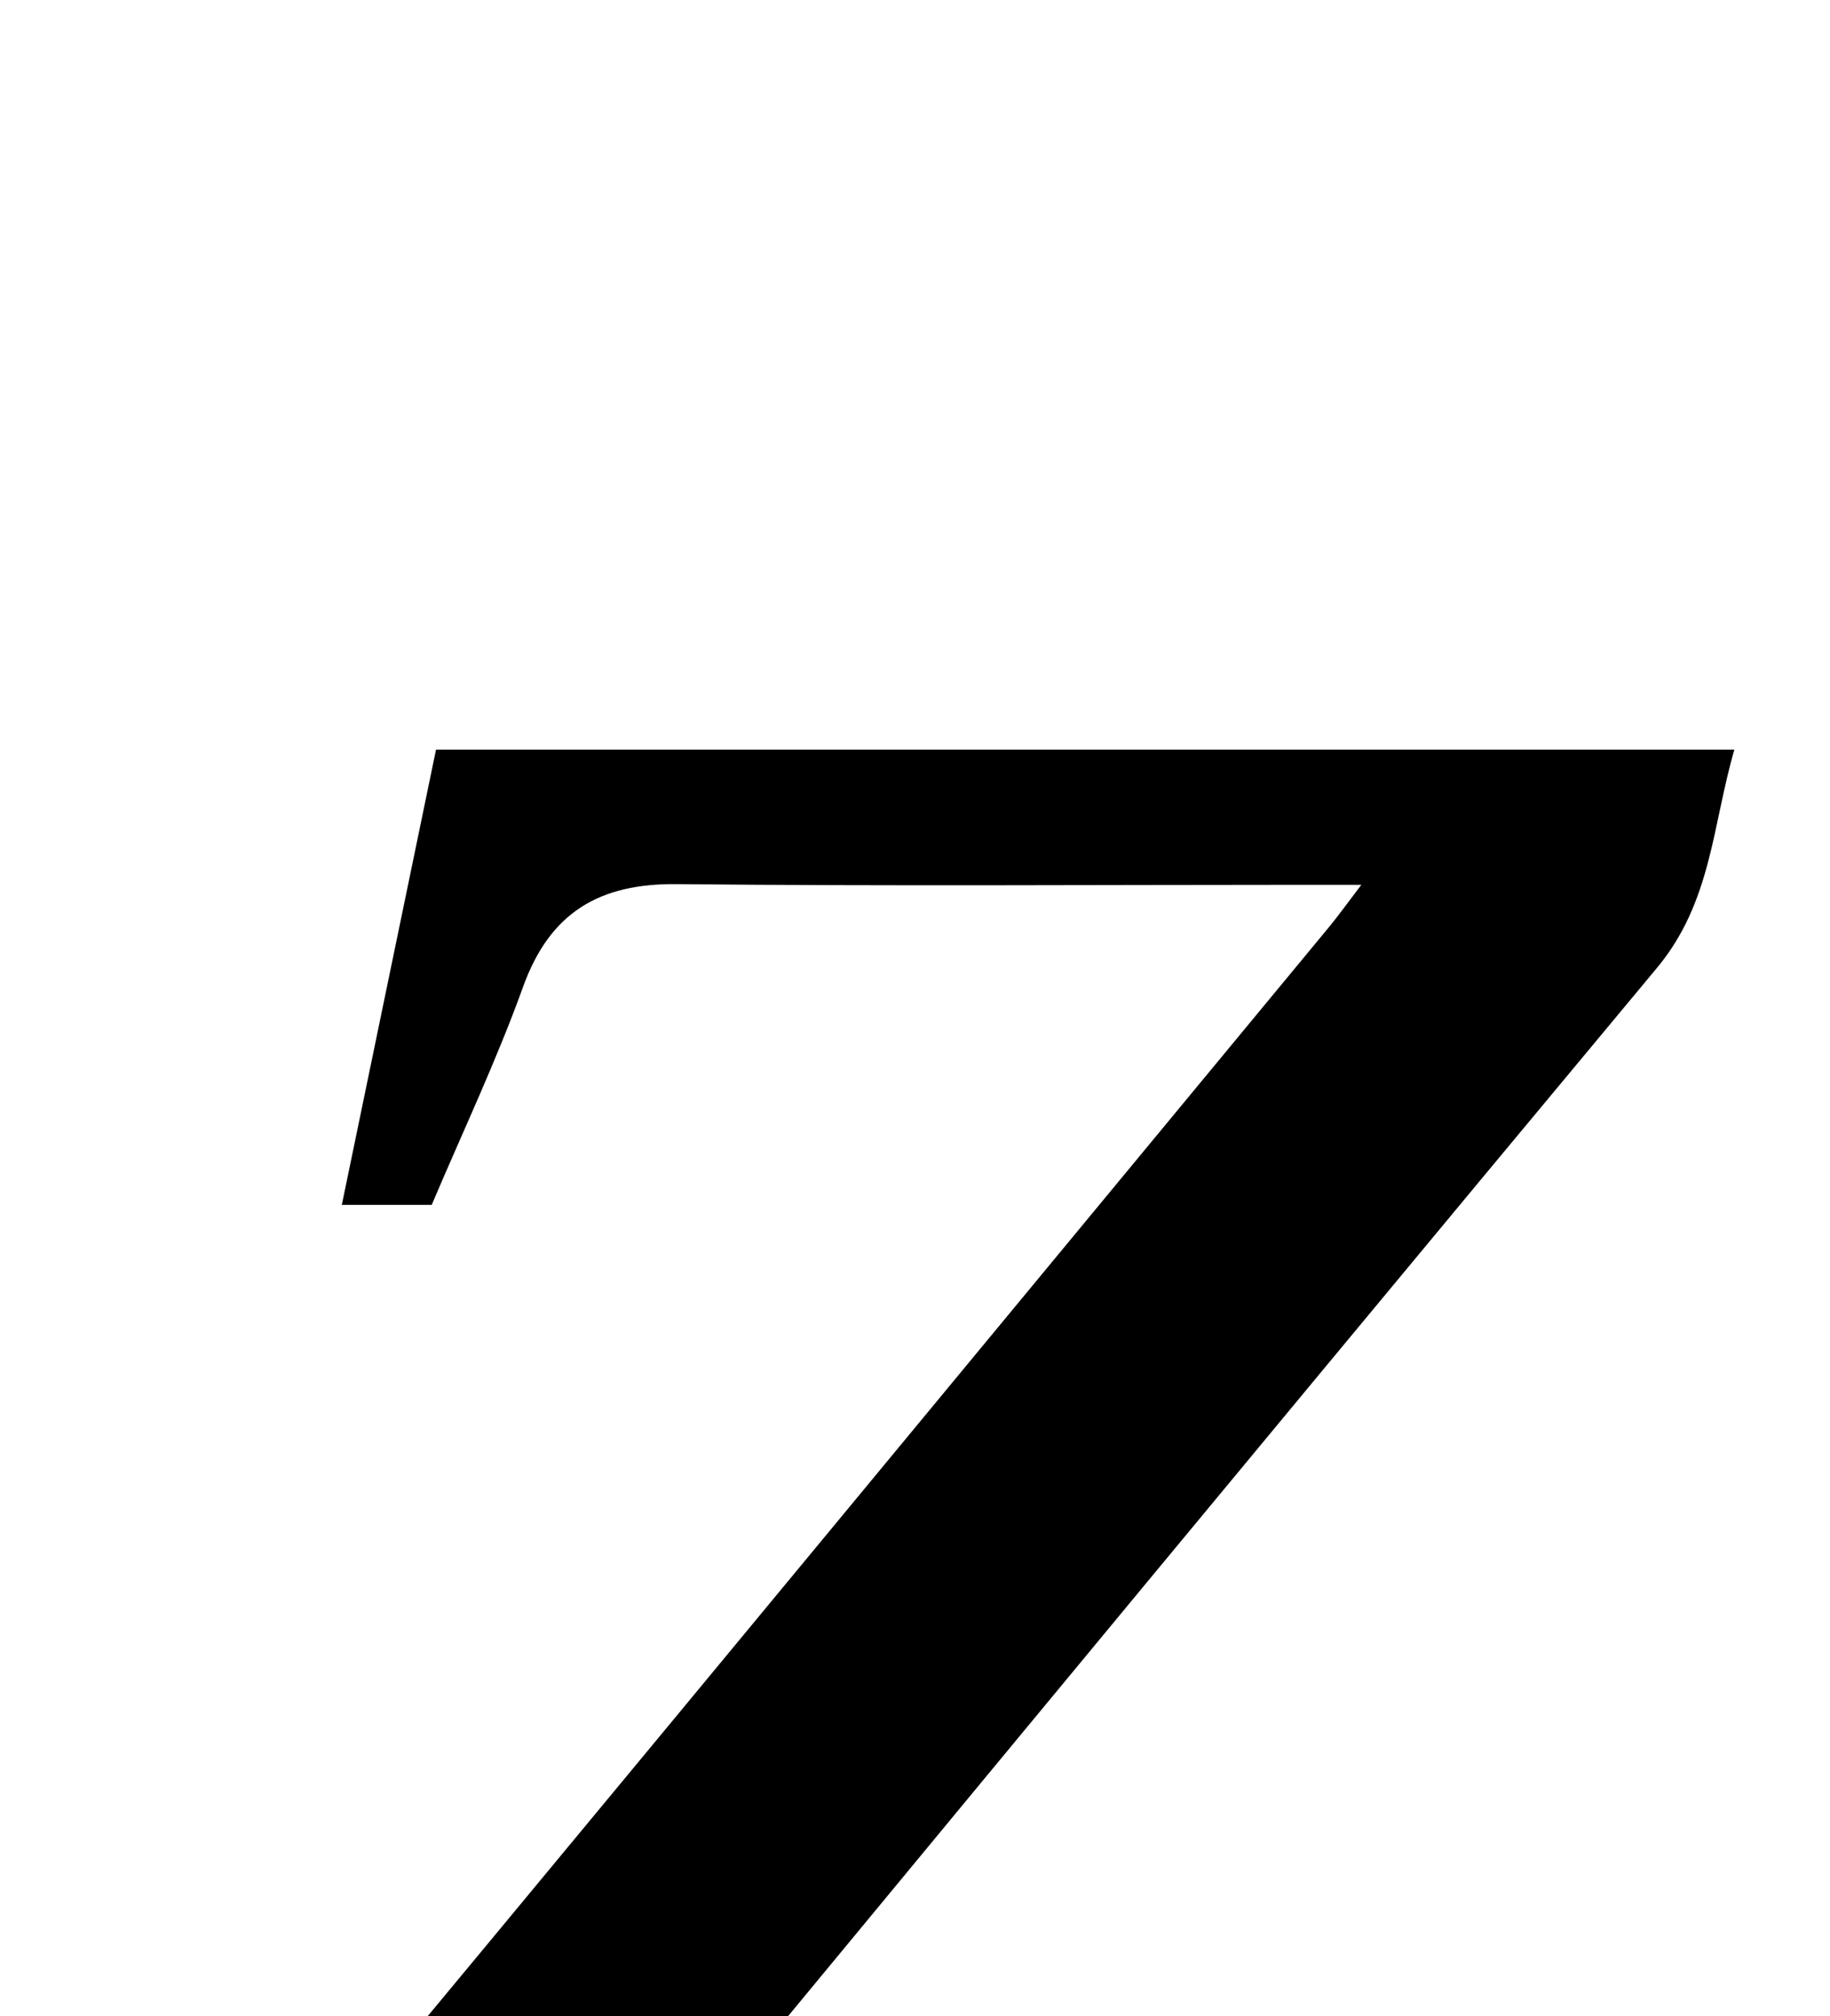 <?xml version="1.0" encoding="iso-8859-1"?>
<!-- Generator: Adobe Illustrator 25.2.1, SVG Export Plug-In . SVG Version: 6.00 Build 0)  -->
<svg version="1.1" xmlns="http://www.w3.org/2000/svg" xmlns:xlink="http://www.w3.org/1999/xlink" x="0px" y="0px"
	 viewBox="0 0 194.401 214.171" style="enable-background:new 0 0 194.401 214.171;" xml:space="preserve">
<g>
	<path d="M153.501,240.378c3.043,0.761,5.584,1.397,8.587,2.149c-6.501,17.277-12.873,34.21-19.297,51.28
		c-50.856,0-101.622,0-152.951,0c2.027-8.189,2.603-16.02,8.447-23.011c47.853-57.243,95.309-114.818,142.879-172.298
		c1.009-1.22,1.928-2.515,3.449-4.509c-2.549,0-4.155,0-5.76,0c-22.324,0.002-44.65,0.153-66.973-0.072
		c-8.228-0.083-13.47,3.01-16.323,10.931c-2.812,7.807-6.391,15.339-9.698,23.142c-3.039,0-5.974,0-9.549,0
		c3.36-16.238,6.646-32.119,10.006-48.355c45.838,0,91.559,0,137.923,0c-2.343,8.064-2.413,16.206-8.221,23.18
		C128.275,160.145,80.81,217.707,33.269,275.206c-1.02,1.233-1.929,2.558-3.446,4.582c2.024,0,3.113,0,4.202,0
		c27.656,0.001,55.312-0.133,82.966,0.086c8.337,0.066,14.216-2.856,18.43-10.222C141.028,259.85,147.265,250.408,153.501,240.378z"
		/>
</g>
</svg>
